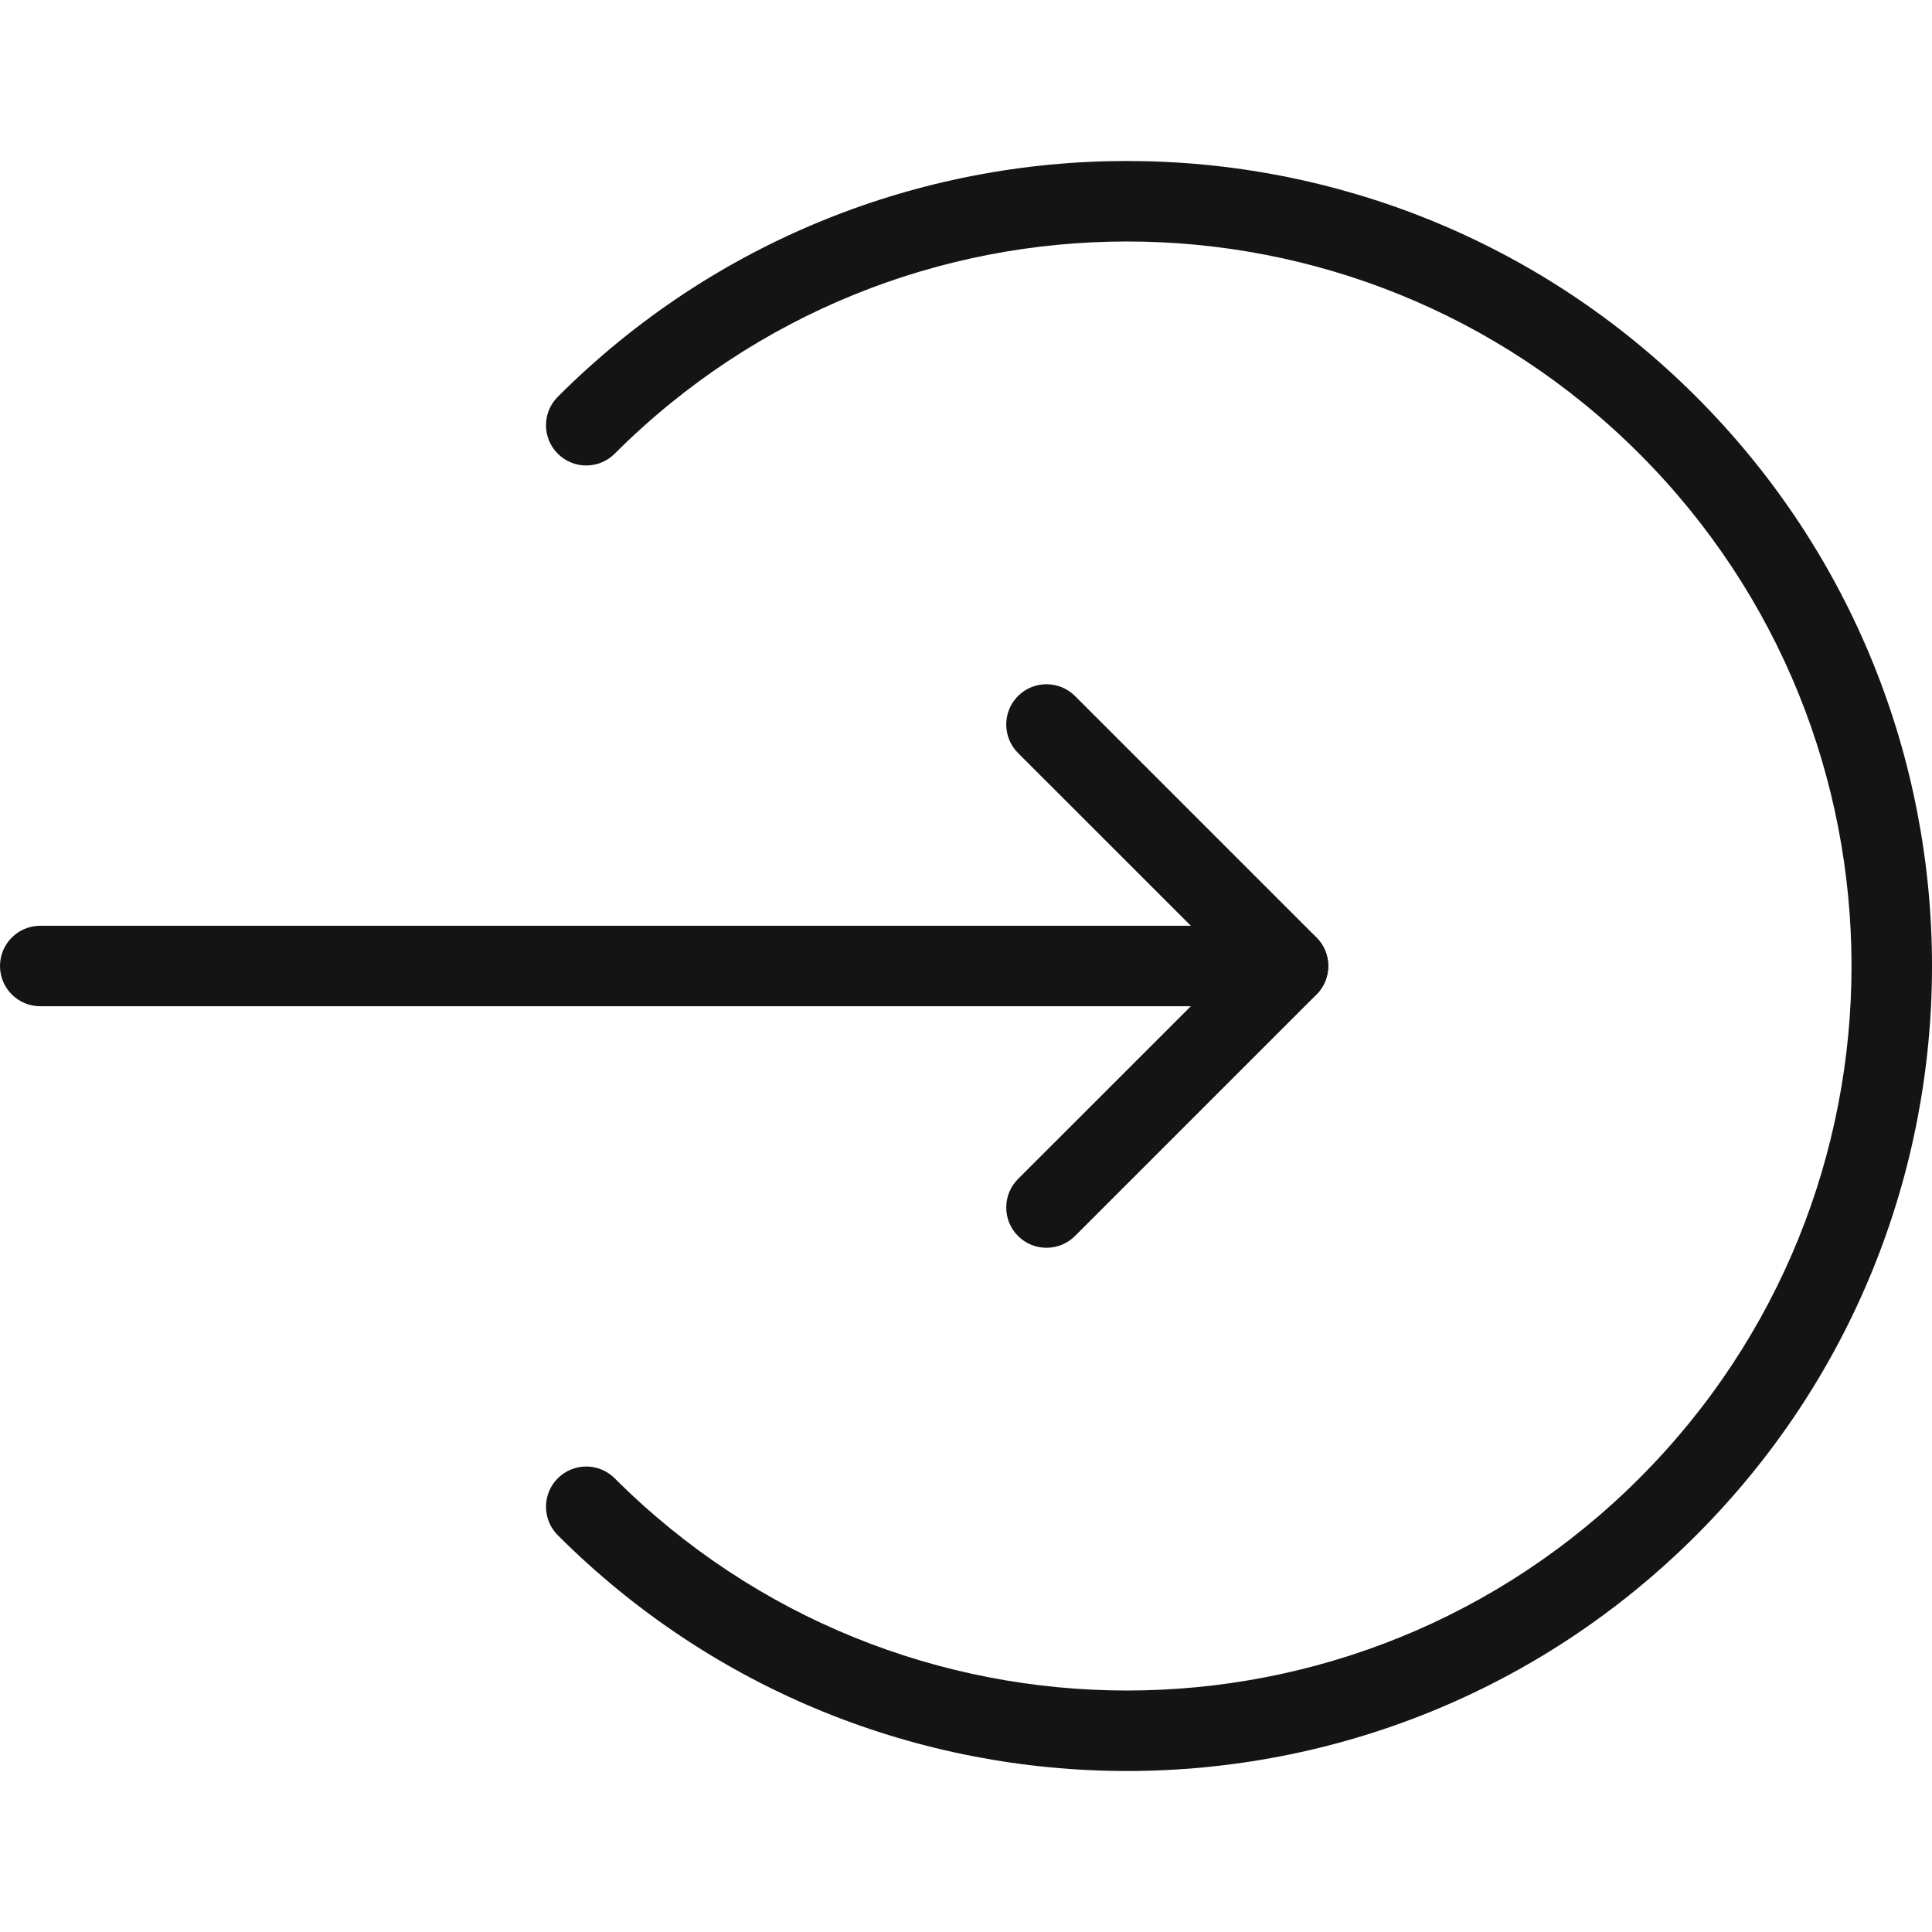 <?xml version="1.0" encoding="UTF-8"?>
<svg width="24px" height="24px" viewBox="0 0 24 24" version="1.1" xmlns="http://www.w3.org/2000/svg" xmlns:xlink="http://www.w3.org/1999/xlink">
    <!-- Generator: Sketch 48.1 (47250) - http://www.bohemiancoding.com/sketch -->
    <title>Icon / login / thin / rounded</title>
    <desc>Created with Sketch.</desc>
    <defs></defs>
    <g id="Symbols" stroke="none" stroke-width="1" fill="none" fill-rule="evenodd">
        <g id="Icon-/-login-/-thin-/-rounded">
            <g id="Grid"></g>
            <path d="M4,12 C4,11.724 4.224,11.5 4.5,11.5 C4.776,11.5 5,11.724 5,12 C5,16.971 9.029,21 14,21 C18.971,21 23,16.971 23,12 C23,7.029 18.971,3 14,3 C13.724,3 13.5,2.776 13.5,2.5 C13.5,2.224 13.724,2 14,2 C19.523,2 24,6.477 24,12 C24,17.523 19.523,22 14,22 C8.477,22 4,17.523 4,12 Z" id="Oval-18" fill="#141414" fill-rule="nonzero" transform="translate(14, 12) rotate(-45) translate(-14, -12) "></path>
            <path d="M0.5,12.5 C0.224,12.5 0,12.276 0,12 C0,11.724 0.224,11.5 0.5,11.5 L16,11.5 C16.276,11.5 16.5,11.724 16.5,12 C16.5,12.276 16.276,12.5 16,12.5 L0.5,12.5 Z" id="Line" fill="#141414" fill-rule="nonzero"></path>
            <path d="M12.646,9.354 C12.451,9.158 12.451,8.842 12.646,8.646 C12.842,8.451 13.158,8.451 13.354,8.646 L16.354,11.646 C16.549,11.842 16.549,12.158 16.354,12.354 L13.354,15.354 C13.158,15.549 12.842,15.549 12.646,15.354 C12.451,15.158 12.451,14.842 12.646,14.646 L15.293,12 L12.646,9.354 Z" id="Line-2" fill="#141414" fill-rule="nonzero"></path>
        </g>
    </g>
</svg>